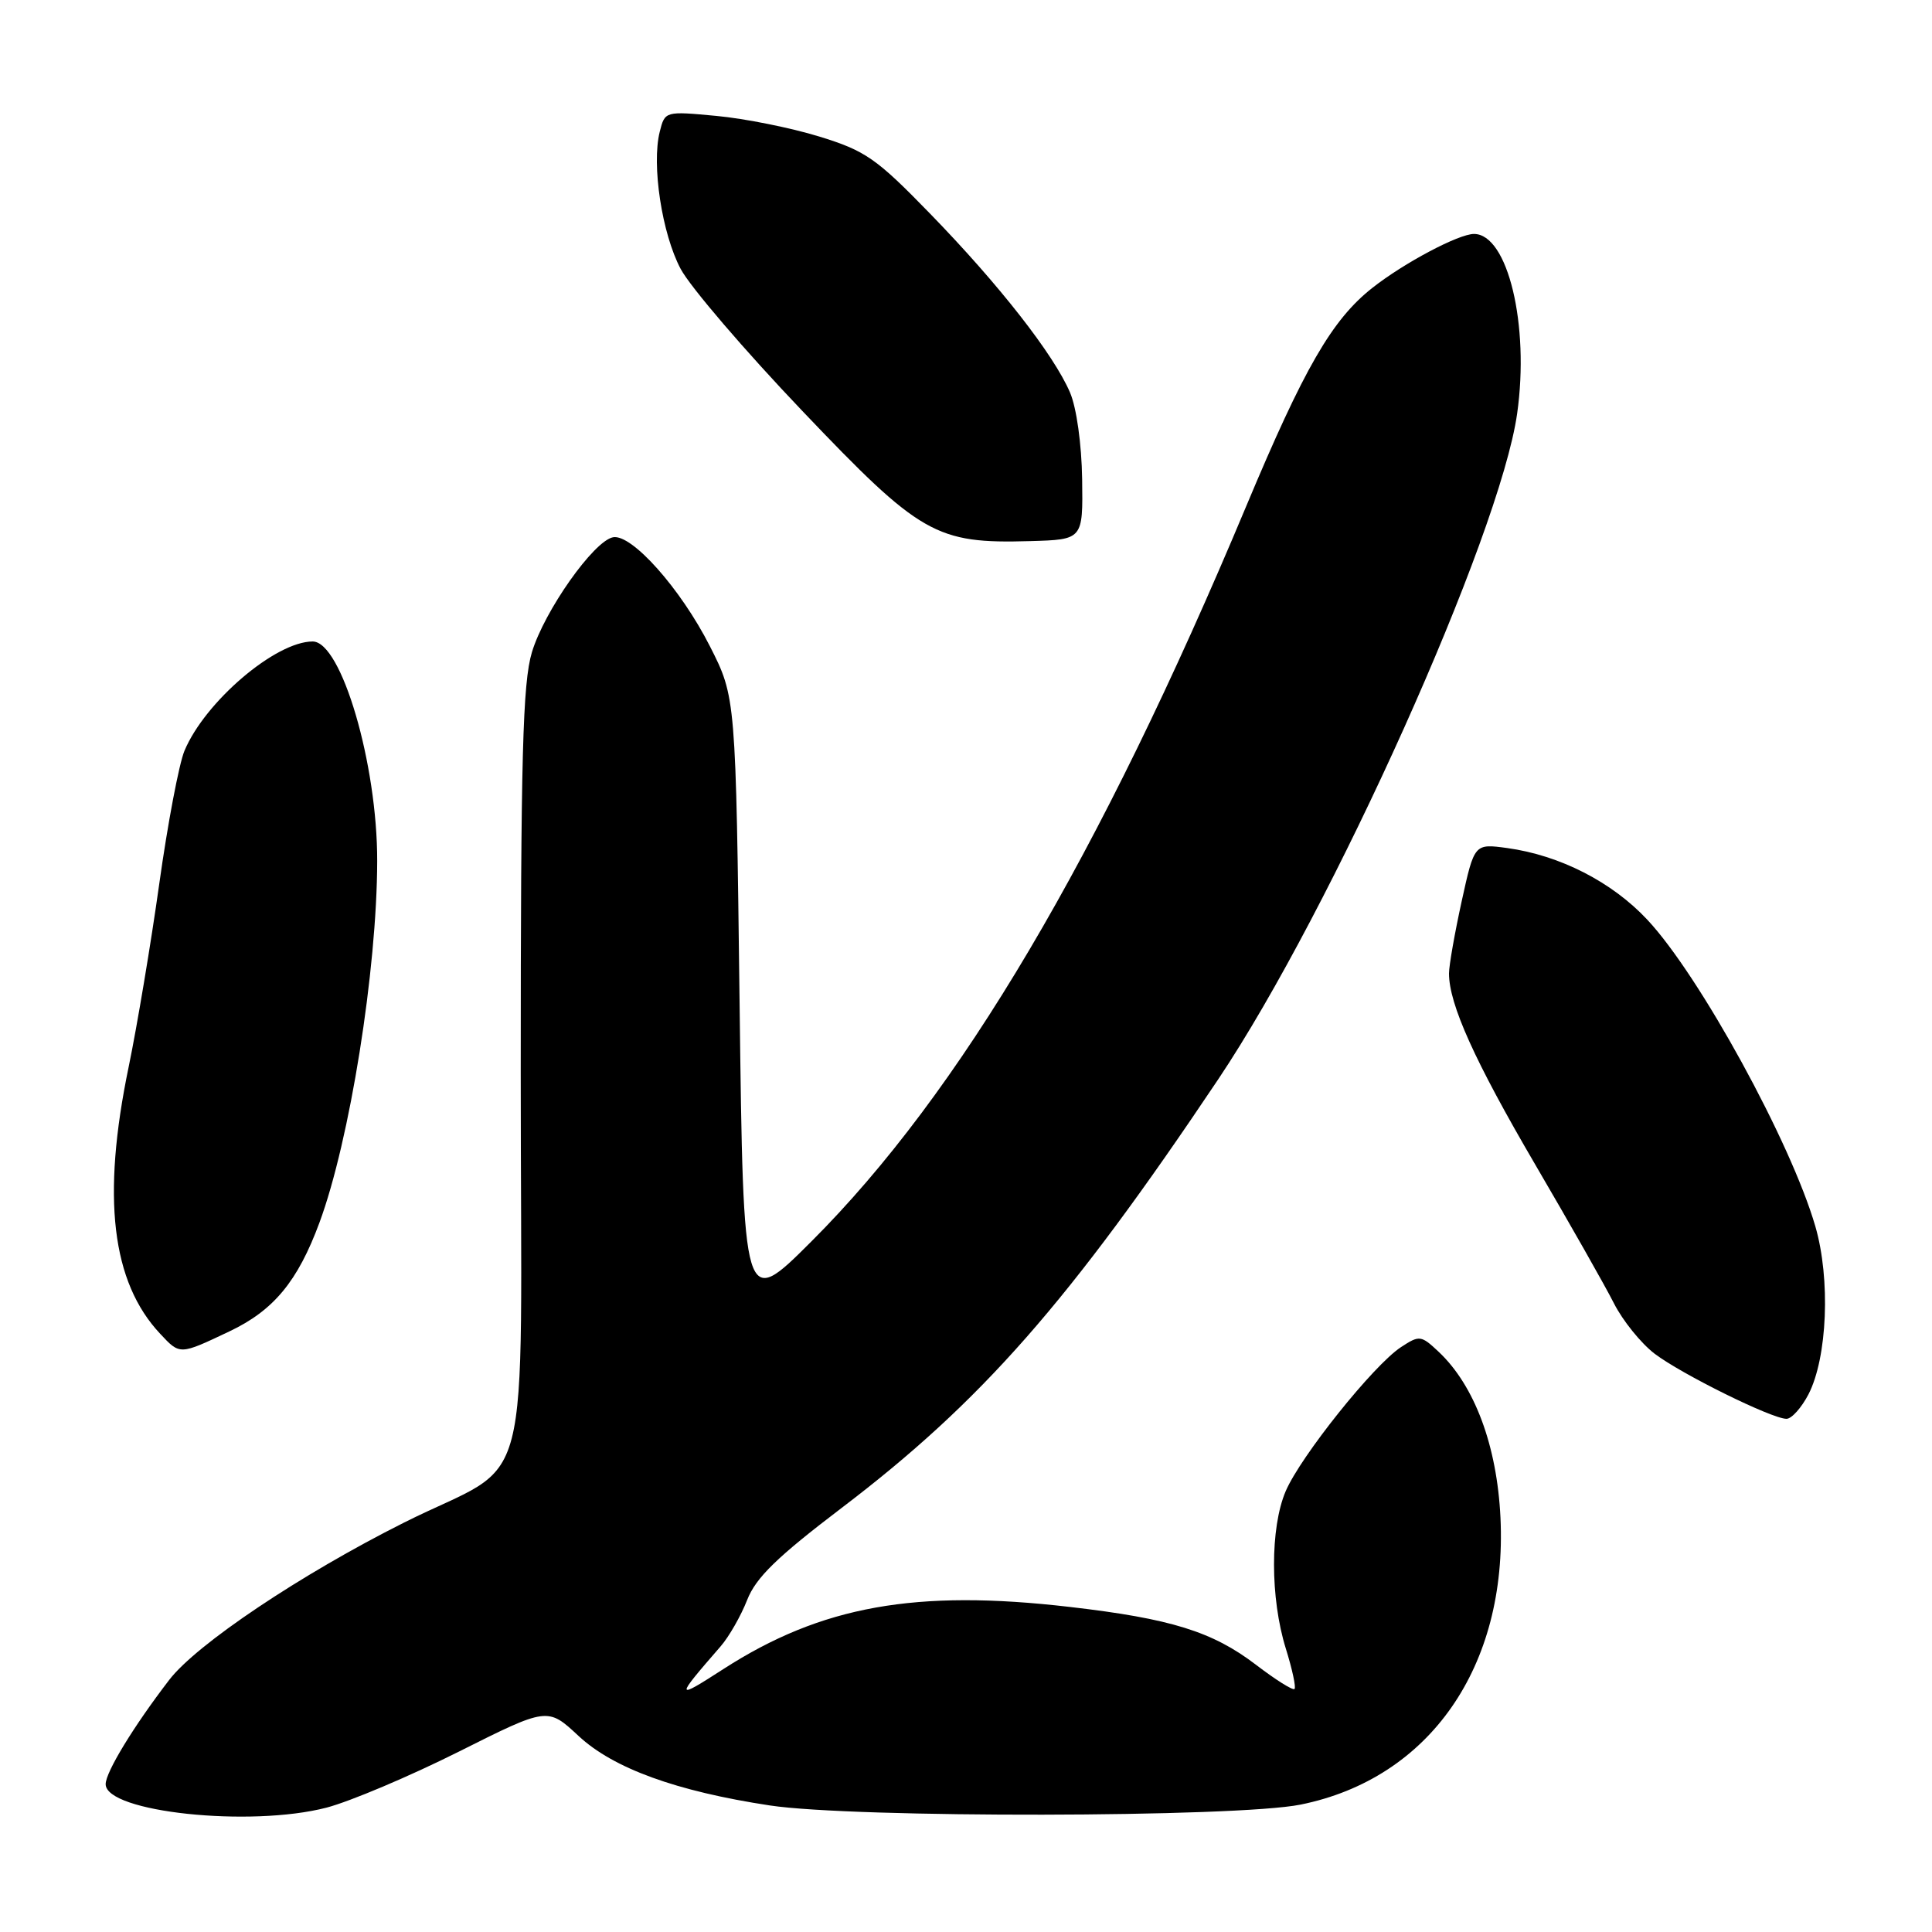 <?xml version="1.0" encoding="UTF-8" standalone="no"?>
<!DOCTYPE svg PUBLIC "-//W3C//DTD SVG 1.1//EN" "http://www.w3.org/Graphics/SVG/1.1/DTD/svg11.dtd" >
<svg xmlns="http://www.w3.org/2000/svg" xmlns:xlink="http://www.w3.org/1999/xlink" version="1.1" viewBox="0 0 256 256">
 <g >
 <path fill="currentColor"
d=" M 43.27 239.52 C 46.40 238.70 54.27 235.37 60.76 232.12 C 72.56 226.20 72.56 226.20 76.66 230.02 C 81.26 234.31 89.61 237.35 102.00 239.23 C 113.13 240.92 163.80 240.84 172.33 239.12 C 189.43 235.67 199.76 220.83 198.82 201.09 C 198.36 191.56 195.39 183.59 190.62 179.11 C 188.30 176.93 188.08 176.90 185.64 178.50 C 182.01 180.88 172.34 192.97 170.36 197.59 C 168.29 202.44 168.30 211.77 170.38 218.45 C 171.23 221.18 171.75 223.58 171.53 223.80 C 171.31 224.02 169.01 222.57 166.42 220.59 C 160.66 216.19 155.15 214.48 141.78 212.93 C 121.35 210.55 108.84 212.79 95.85 221.16 C 89.43 225.30 89.41 225.14 95.47 218.17 C 96.59 216.89 98.17 214.12 99.00 212.01 C 100.16 209.04 102.96 206.32 111.48 199.84 C 130.06 185.72 141.64 172.54 161.43 143.00 C 176.48 120.52 198.74 70.96 201.03 54.80 C 202.69 43.07 199.79 31.00 195.31 31.00 C 193.28 31.00 186.05 34.83 181.85 38.14 C 176.50 42.35 172.80 48.76 165.12 67.10 C 145.66 113.59 127.16 144.88 107.51 164.50 C 98.50 173.50 98.50 173.50 98.00 132.95 C 97.50 92.39 97.50 92.39 94.06 85.62 C 90.19 78.00 83.71 70.72 81.23 71.19 C 78.66 71.69 72.13 80.95 70.48 86.43 C 69.26 90.51 69.00 100.12 69.00 142.11 C 69.00 200.63 70.98 193.00 53.50 201.77 C 39.87 208.61 26.03 217.88 22.42 222.60 C 17.71 228.73 14.00 234.82 14.00 236.41 C 14.00 240.12 33.16 242.15 43.27 239.52 Z  M 239.63 184.76 C 242.14 179.89 242.57 169.48 240.54 162.49 C 237.30 151.34 225.21 129.27 218.28 121.87 C 213.60 116.86 206.69 113.33 199.71 112.37 C 195.36 111.78 195.36 111.78 193.68 119.42 C 192.76 123.62 192.00 127.93 192.00 128.99 C 192.00 133.06 195.40 140.59 203.42 154.30 C 207.99 162.11 212.69 170.39 213.85 172.69 C 215.02 175.00 217.45 178.00 219.24 179.37 C 222.82 182.09 234.78 188.00 236.72 188.00 C 237.40 188.00 238.70 186.54 239.63 184.76 Z  M 30.39 176.42 C 36.26 173.64 39.45 169.79 42.33 162.00 C 46.35 151.13 49.95 128.55 49.98 114.11 C 50.01 101.25 45.24 85.00 41.43 85.00 C 36.51 85.00 27.16 92.98 24.44 99.49 C 23.72 101.22 22.22 109.13 21.11 117.06 C 20.00 125.00 18.17 135.94 17.05 141.36 C 13.46 158.66 14.78 169.88 21.24 176.75 C 23.86 179.55 23.79 179.55 30.39 176.42 Z  M 143.39 63.50 C 143.32 58.85 142.65 54.03 141.78 52.00 C 139.61 46.95 132.39 37.72 123.27 28.34 C 116.11 20.97 114.69 19.98 108.55 18.09 C 104.82 16.94 98.69 15.71 94.94 15.36 C 88.13 14.72 88.11 14.73 87.42 17.45 C 86.32 21.85 87.71 30.97 90.19 35.63 C 91.46 38.02 98.72 46.49 106.33 54.47 C 121.97 70.89 124.01 72.06 136.50 71.70 C 143.50 71.50 143.50 71.50 143.39 63.50 Z "/>
</g>
</svg>